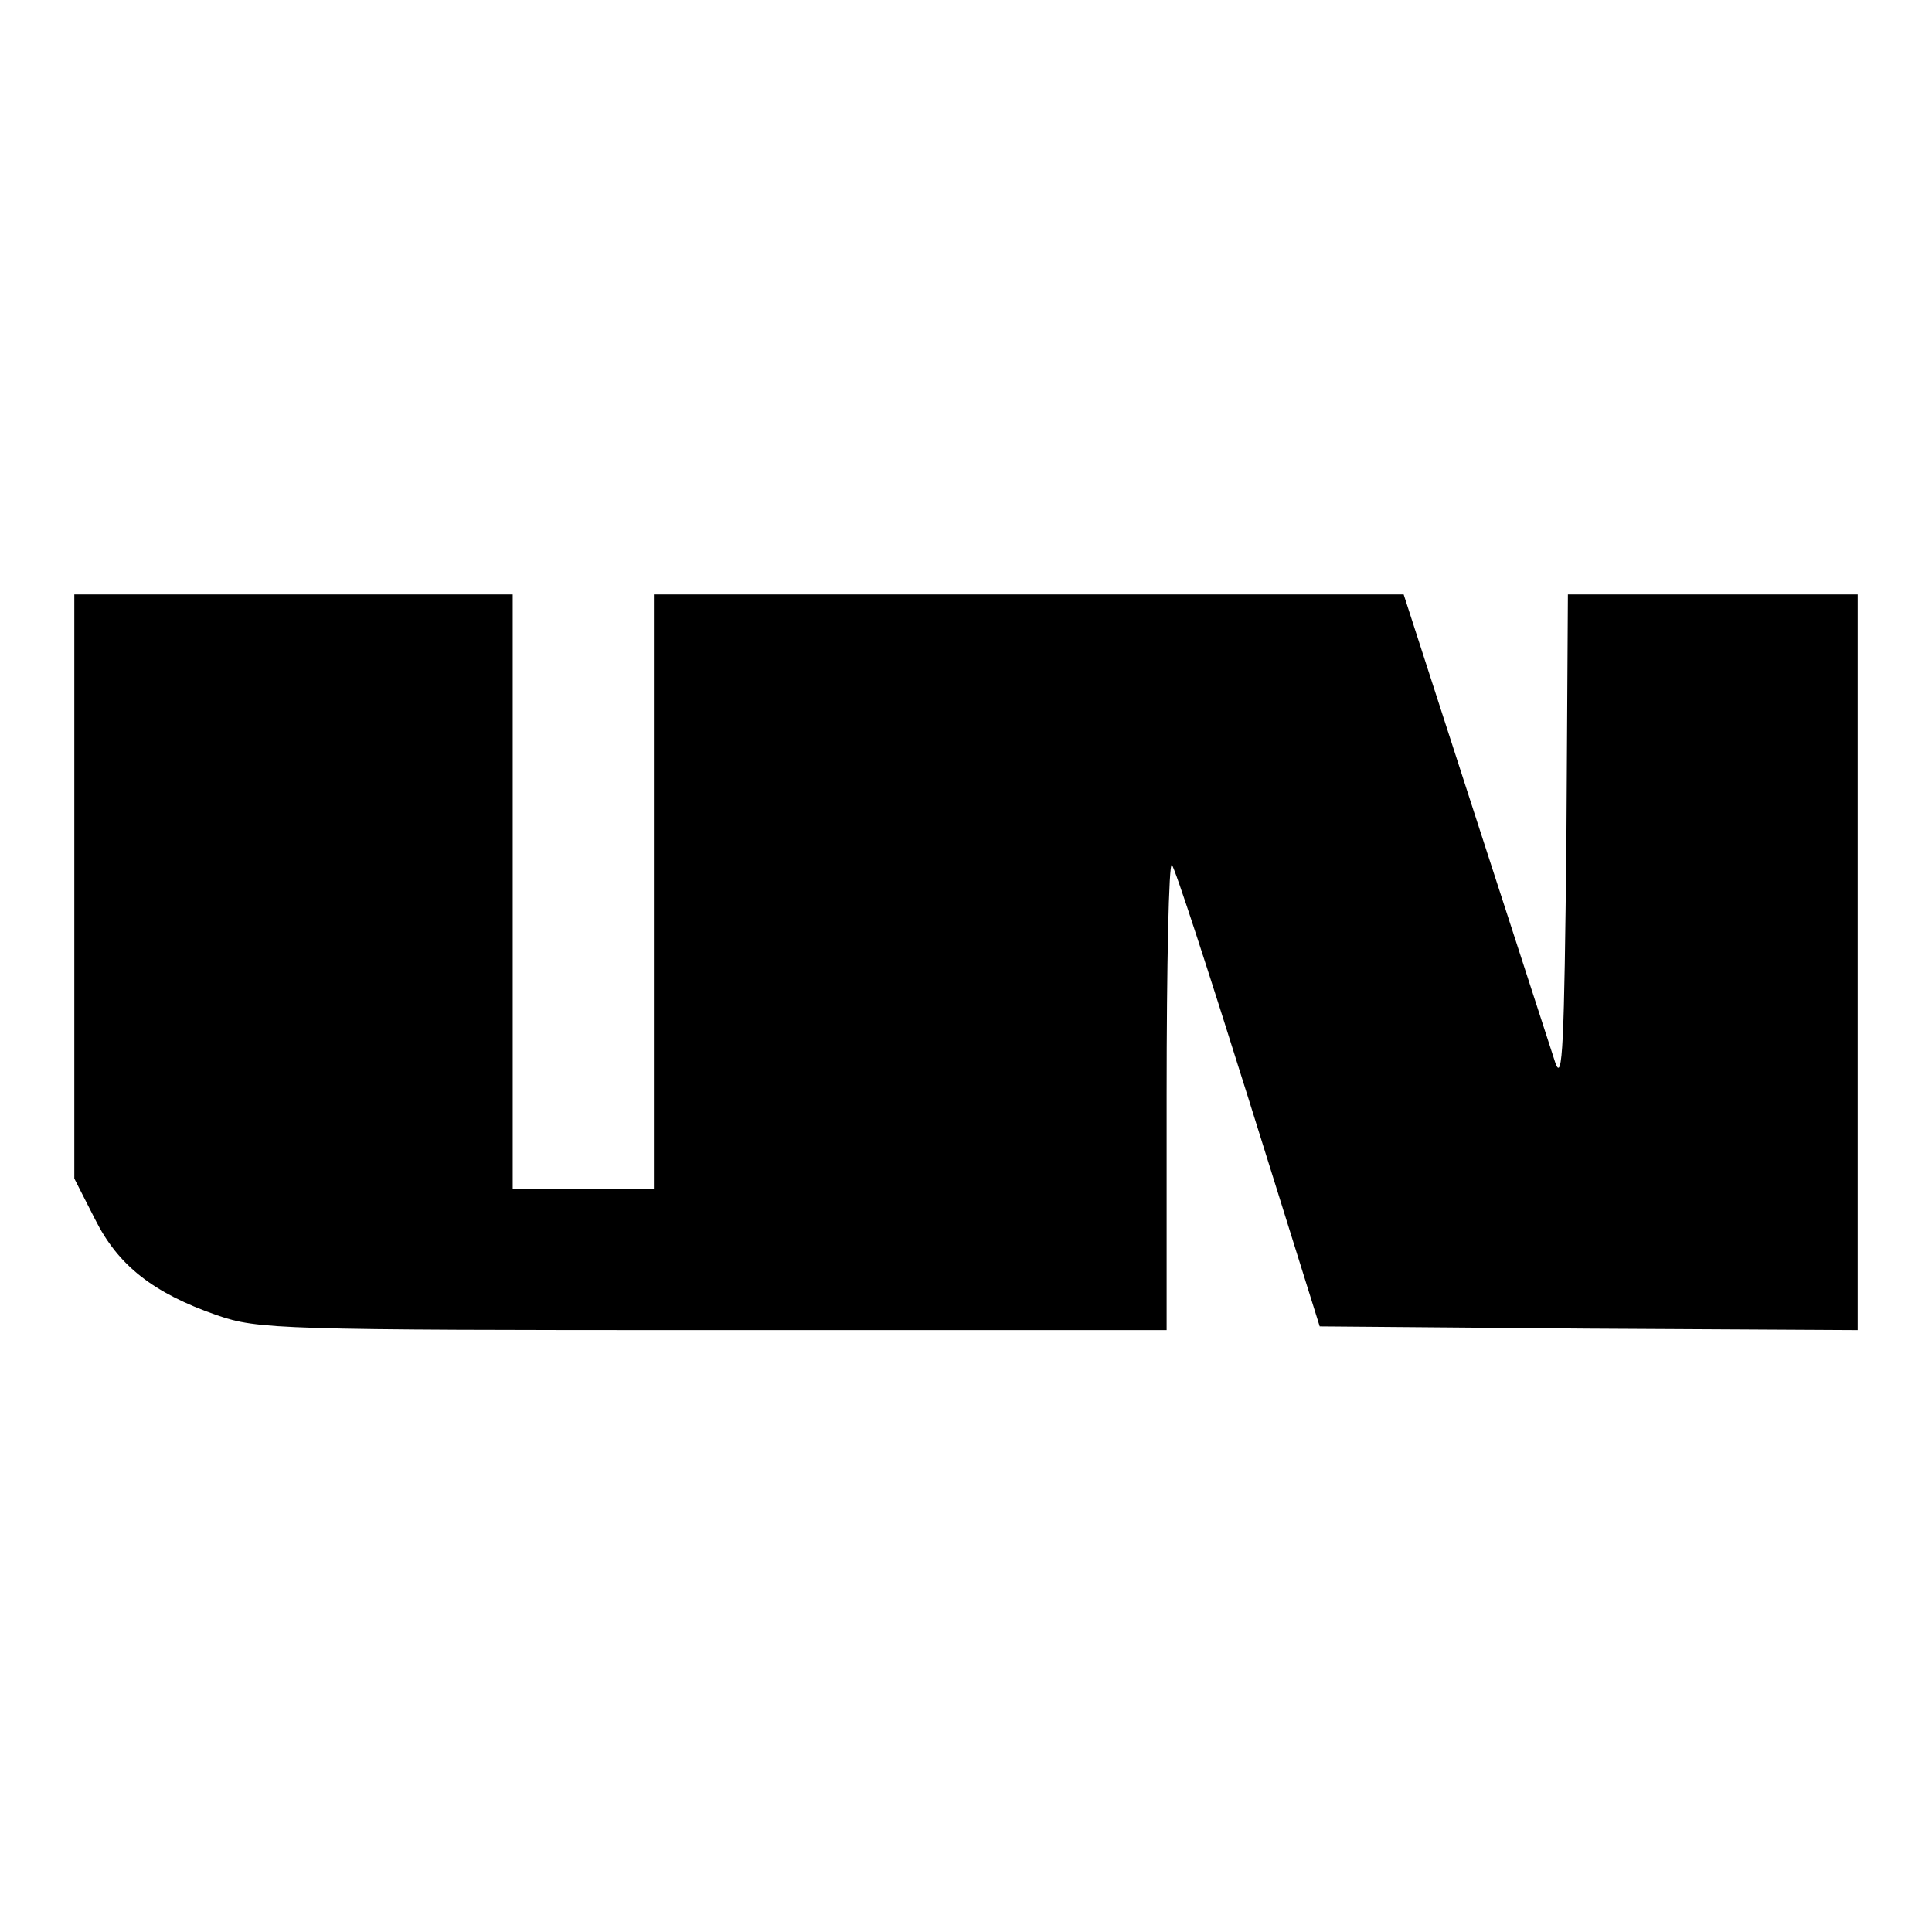 <?xml version="1.0" standalone="no"?>
<!DOCTYPE svg PUBLIC "-//W3C//DTD SVG 20010904//EN"
 "http://www.w3.org/TR/2001/REC-SVG-20010904/DTD/svg10.dtd">
<svg version="1.0" xmlns="http://www.w3.org/2000/svg"
 width="260pt" height="260pt" viewBox="0 0 260 260"
 preserveAspectRatio="xMidYMid meet">
<g transform="translate(0,260) scale(0.1,-0.1)"
fill="#000000" stroke="none">
<path d="M100 1407 l0 -393 28 -55 c31 -62 78 -99 164 -129 55 -19 83 -20 668
-20 l610 0 0 317 c0 174 3 313 7 309 4 -3 50 -145 103 -314 l96 -307 362 -3
362 -2 0 495 0 495 -195 0 -195 0 -2 -332 c-3 -273 -5 -327 -15 -298 -6 19
-55 169 -108 333 l-96 297 -505 0 -504 0 0 -400 0 -400 -95 0 -95 0 0 400 0
400 -295 0 -295 0 0 -393z"/>
</g>
</svg>
